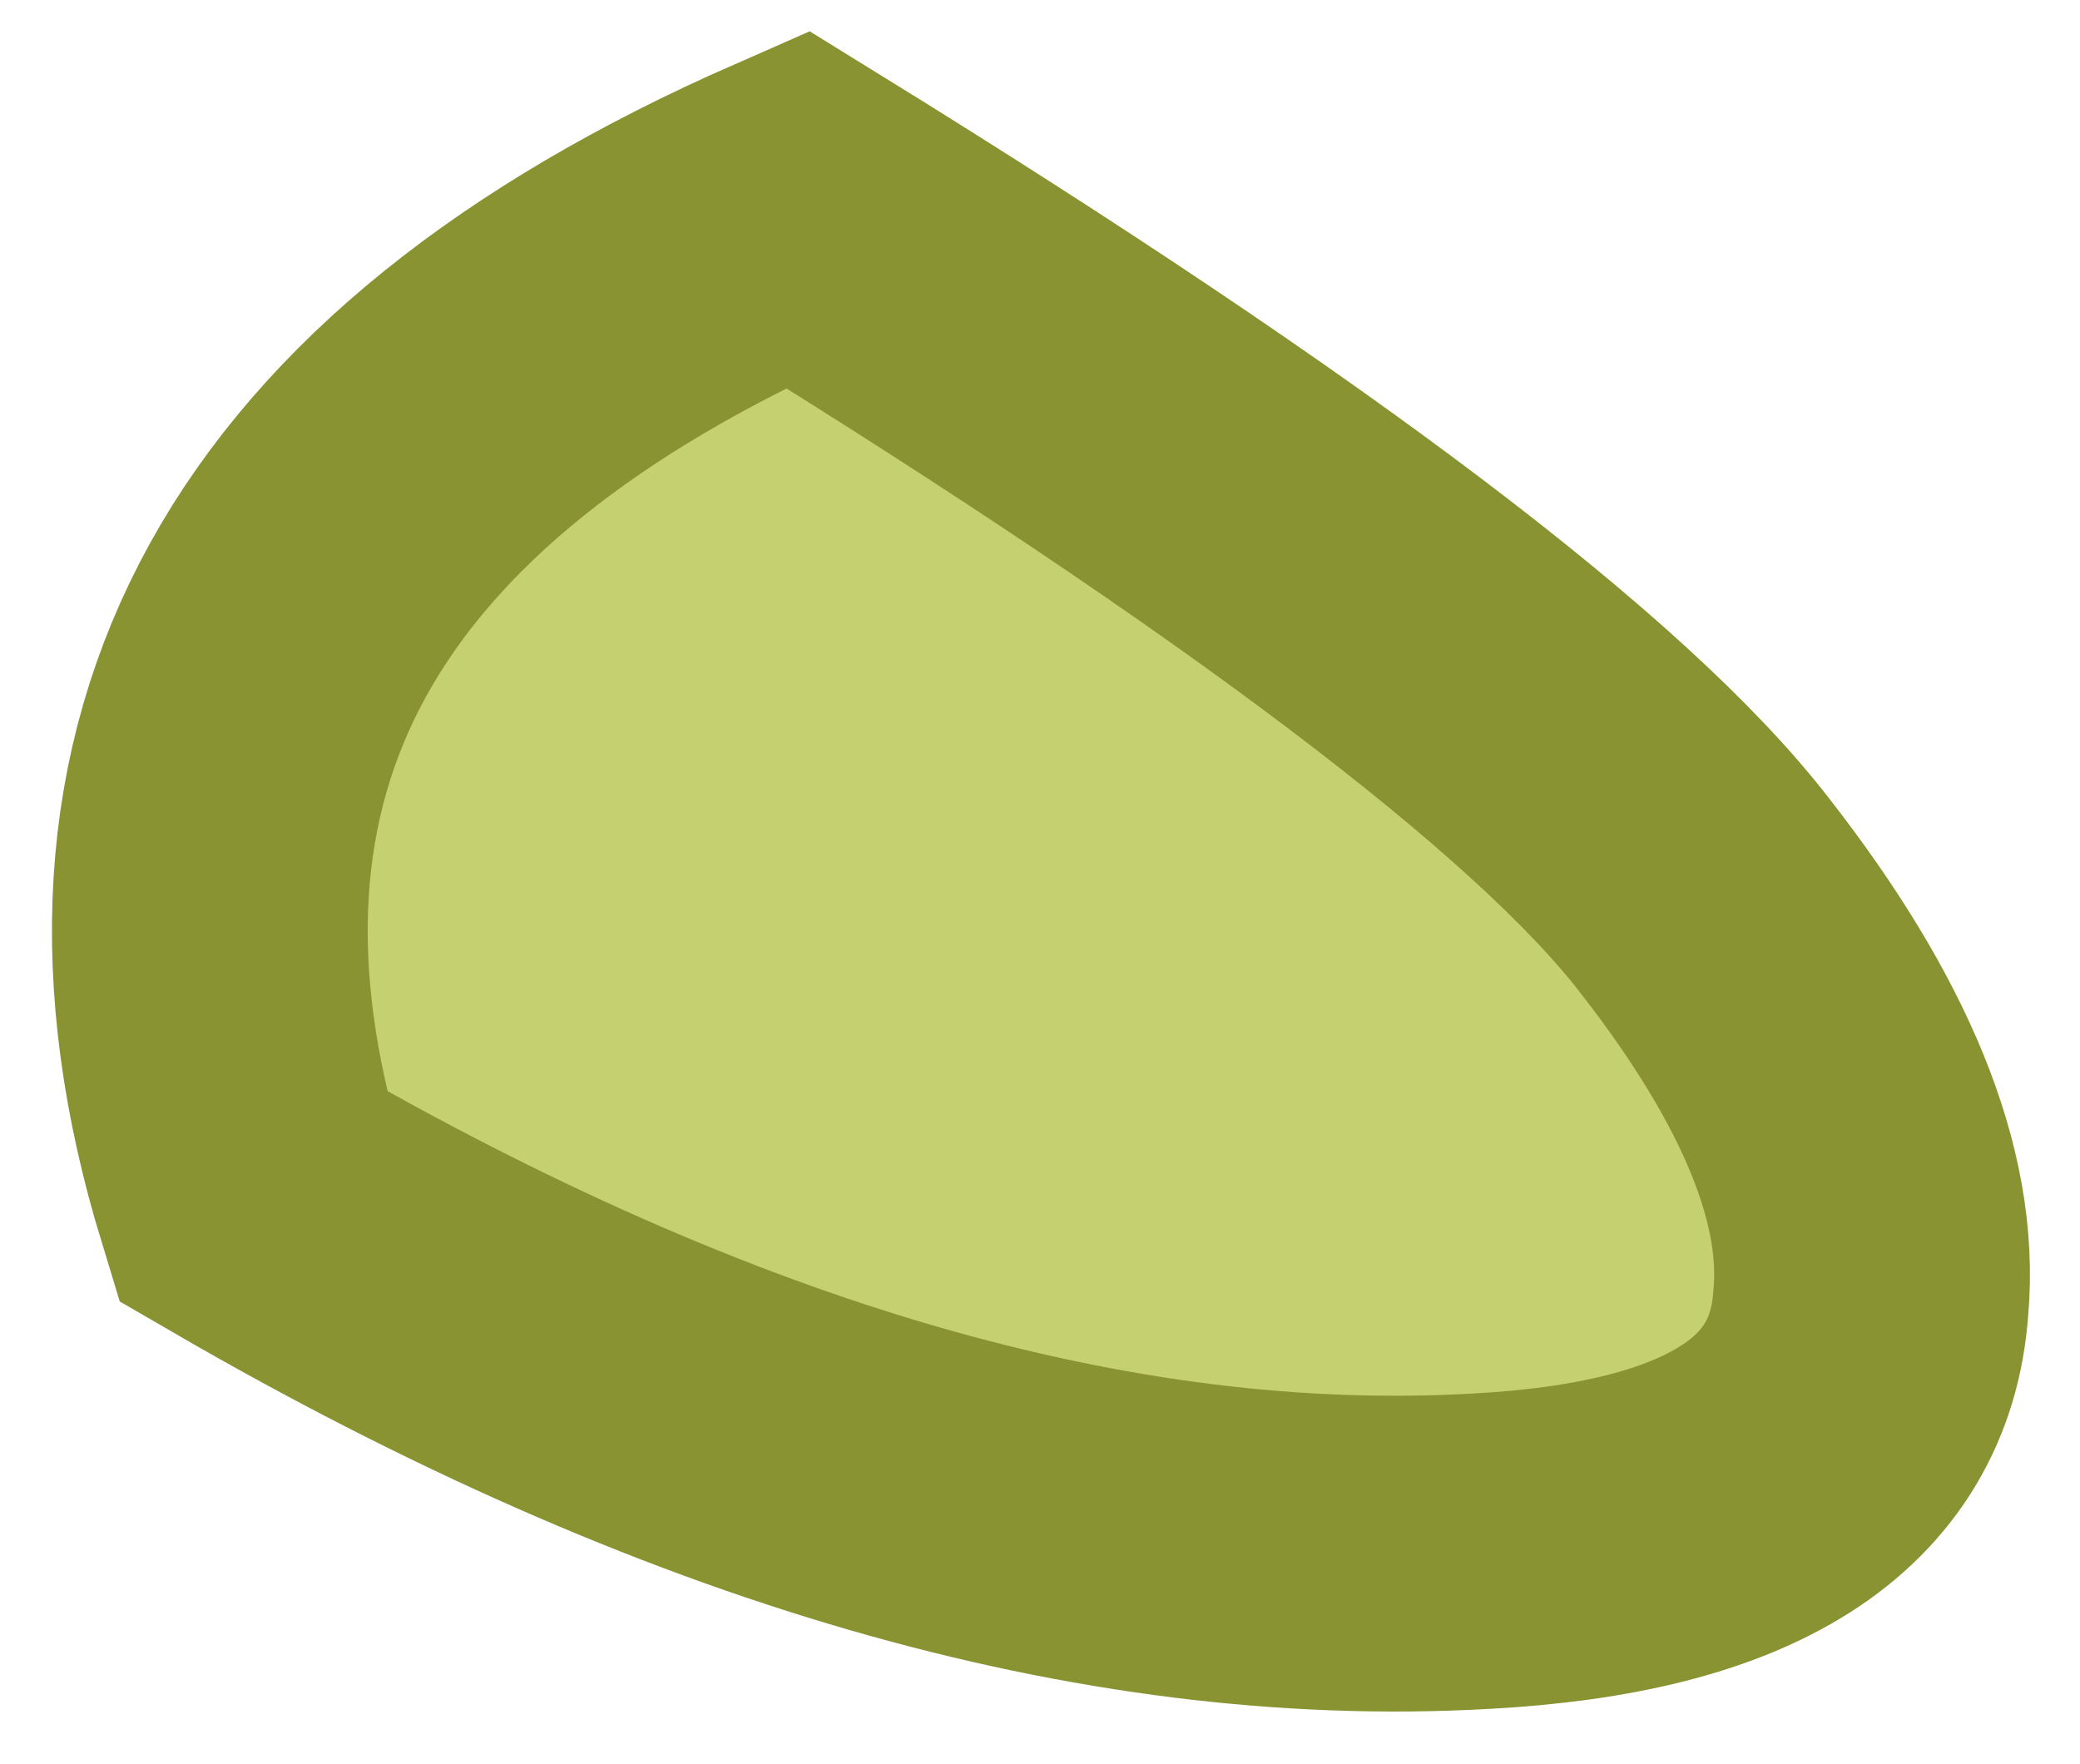 <?xml version="1.0" encoding="UTF-8" standalone="no"?>
<svg xmlns:ffdec="https://www.free-decompiler.com/flash" xmlns:xlink="http://www.w3.org/1999/xlink" ffdec:objectType="shape" height="22.35px" width="26.35px" xmlns="http://www.w3.org/2000/svg">
  <g transform="matrix(1.0, 0.0, 0.0, 1.0, 8.2, 10.35)">
    <path d="M15.5 6.15 Q15.3 9.05 10.55 9.3 3.45 9.7 -5.0 4.8 -7.55 -3.55 1.9 -7.7 11.05 -2.05 13.4 1.0 15.7 3.95 15.5 6.15" fill="#c5d071" fill-rule="evenodd" stroke="none"/>
    <path d="M15.5 6.15 Q15.3 9.05 10.55 9.3 3.45 9.7 -5.0 4.8 -7.55 -3.55 1.9 -7.7 11.05 -2.05 13.4 1.0 15.7 3.95 15.5 6.15 Z" fill="none" stroke="#899331" stroke-linecap="square" stroke-linejoin="miter-clip" stroke-miterlimit="3.0" stroke-width="4.0"/>
  </g>
</svg>
